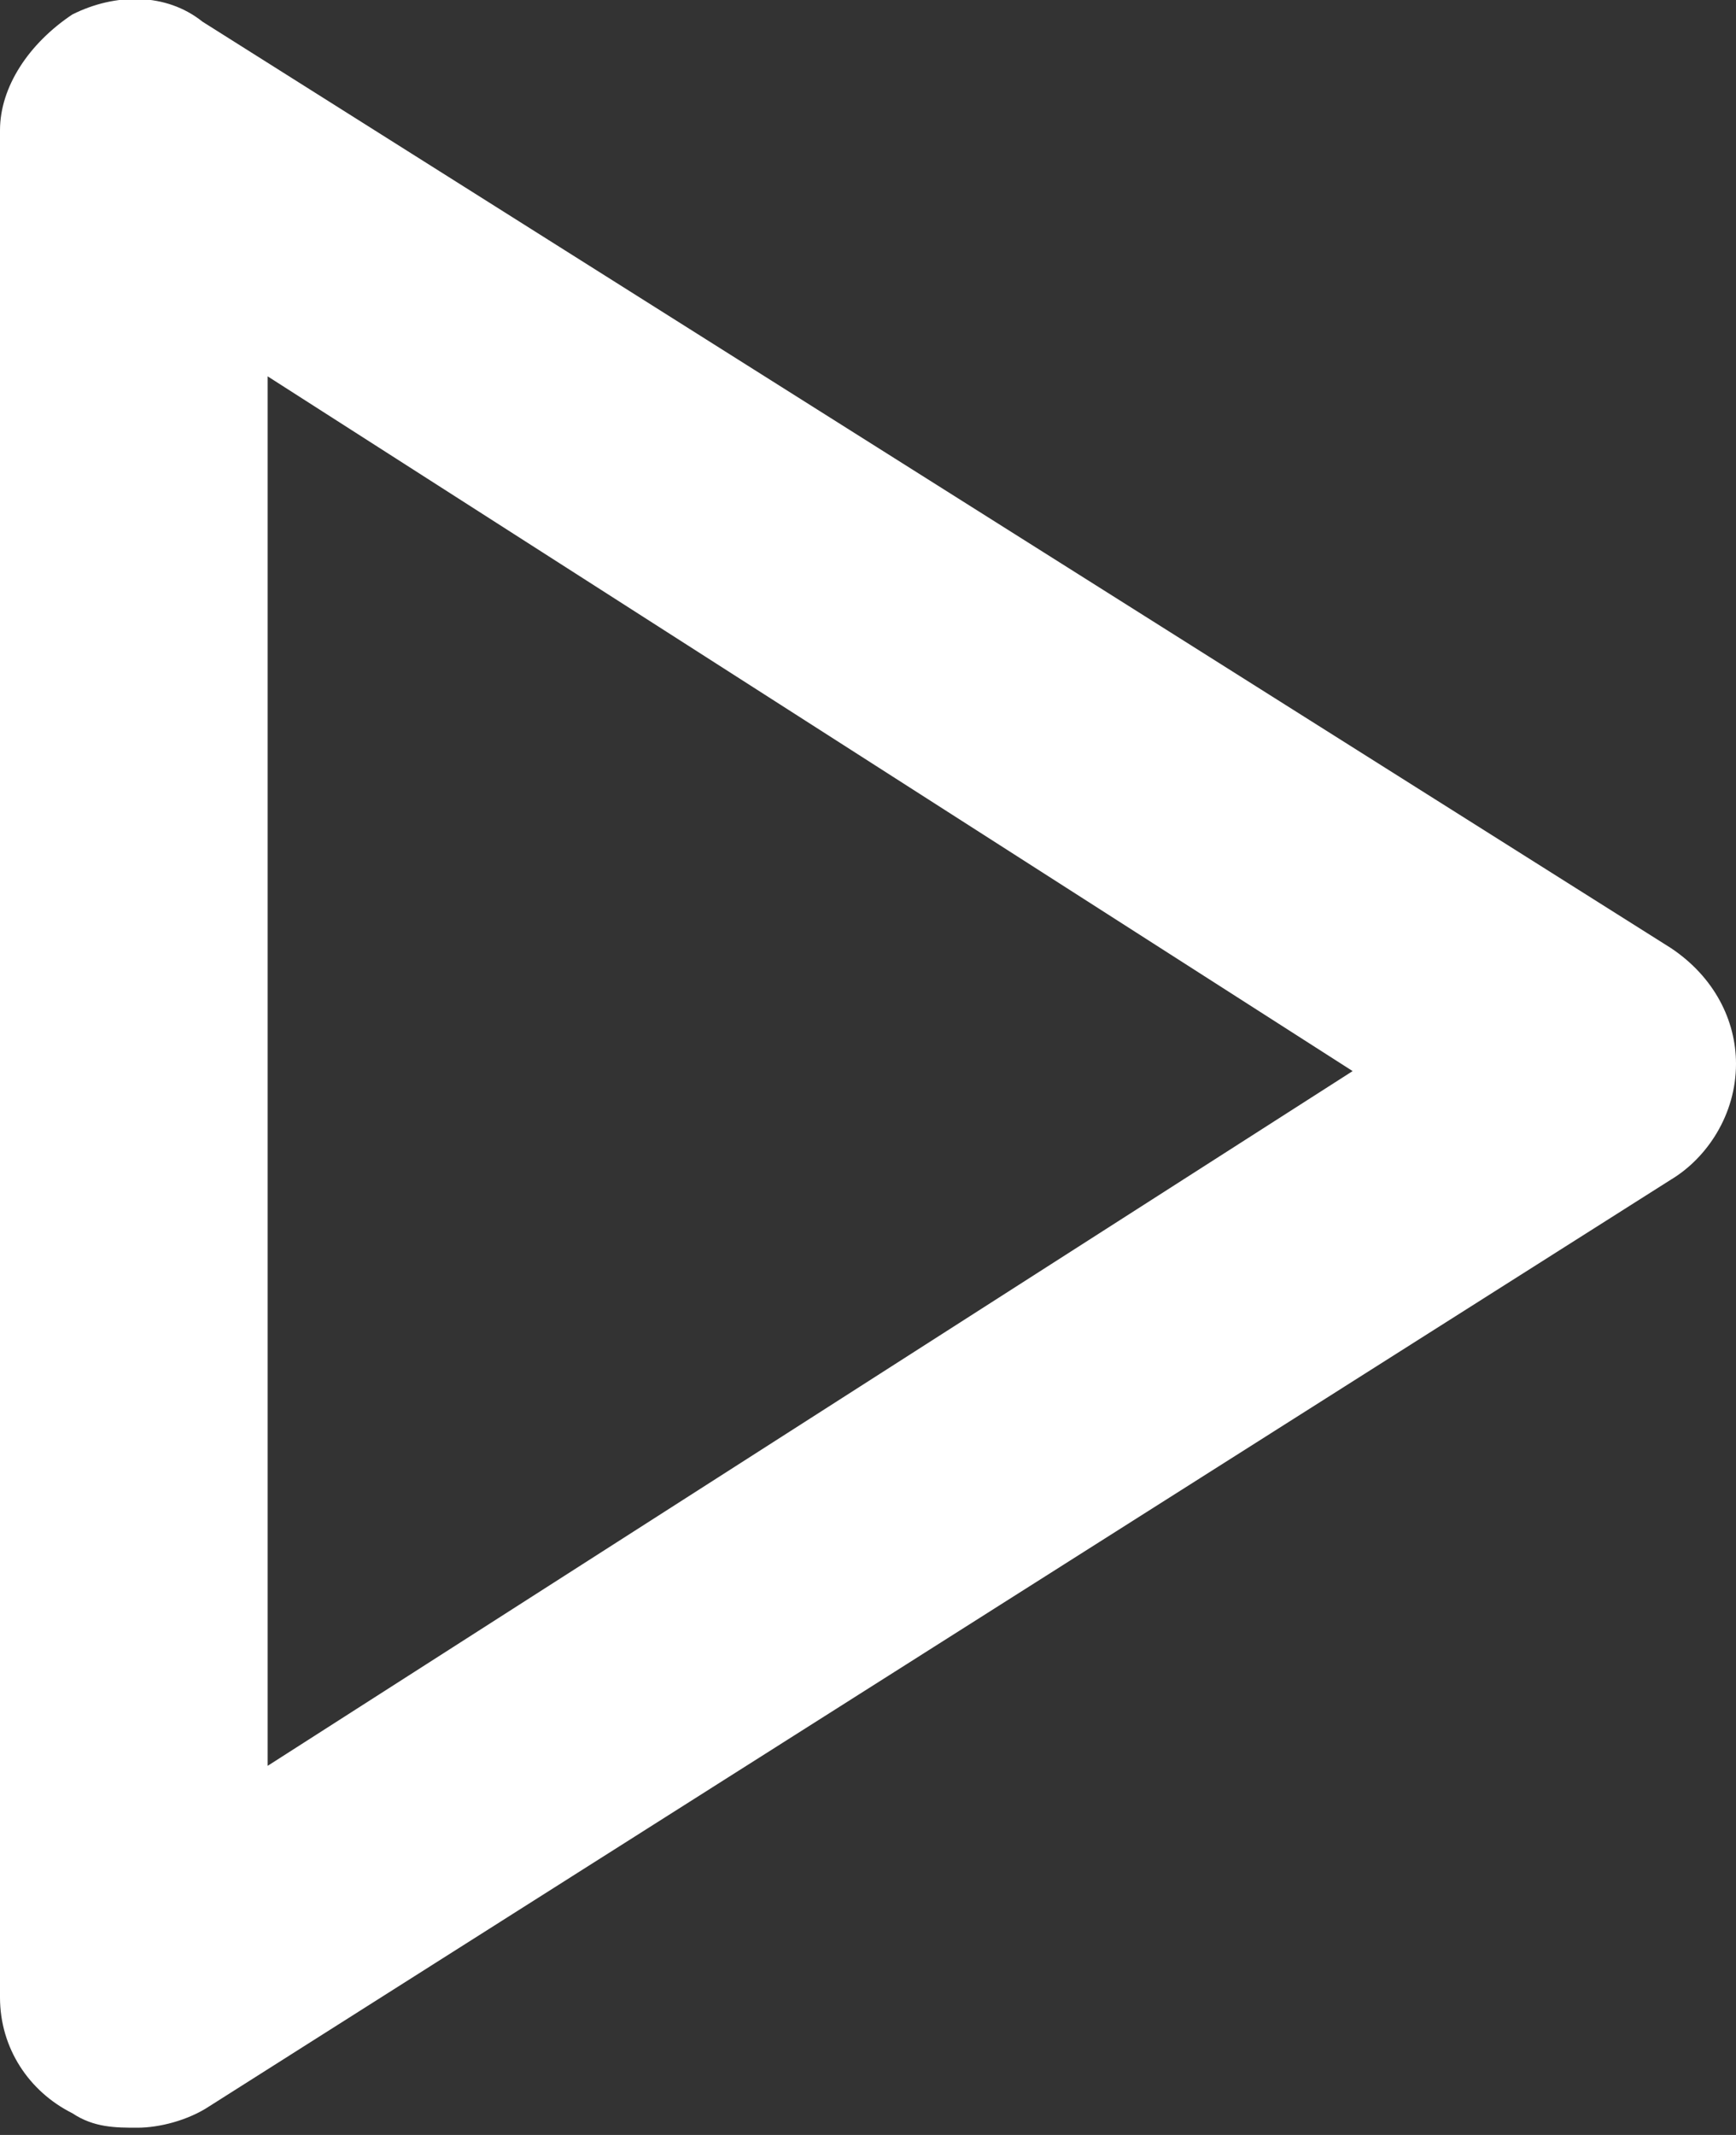 <!-- Generator: Adobe Illustrator 22.1.0, SVG Export Plug-In  -->
<svg version="1.1" xmlns="http://www.w3.org/2000/svg" xmlns:xlink="http://www.w3.org/1999/xlink" x="0px" y="0px" width="24px" height="29.5px" xml:space="preserve">
<rect width="100%" height="100%" fill="#333333" stroke="none"/>
<path style="fill:#FFFFFF;" d="M18.7,14.8l-15,9.6V5.2L18.7,14.8z M23.1,16.3c0.5-0.3,0.9-0.9,0.9-1.6c0-0.6-0.3-1.2-0.9-1.6L2.8,0.3
	C2.3-0.1,1.6-0.1,1,0.2C0.4,0.6,0,1.2,0,1.8v25.8c0,0.7,0.4,1.3,1,1.6c0.3,0.2,0.6,0.2,0.9,0.2c0.3,0,0.7-0.1,1-0.3L23.1,16.3z"/>
</svg>